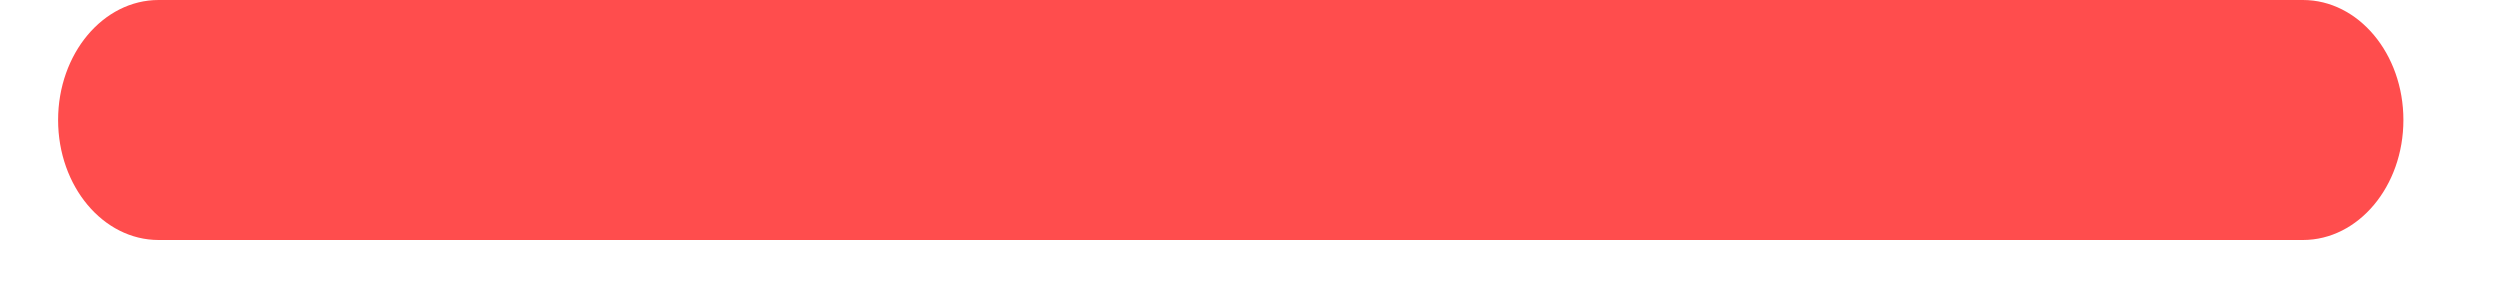 <svg width="25" height="3" viewBox="0 0 25 3" fill="none" xmlns="http://www.w3.org/2000/svg">
<path d="M1.586 0C1.031 0 0.581 0.537 0.581 1.2C0.581 1.863 1.031 2.4 1.586 2.4H23.029C23.584 2.4 24.034 1.863 24.034 1.2C24.034 0.537 23.584 0 23.029 0H1.586Z" fill="#FF4D4D"/>
</svg>
